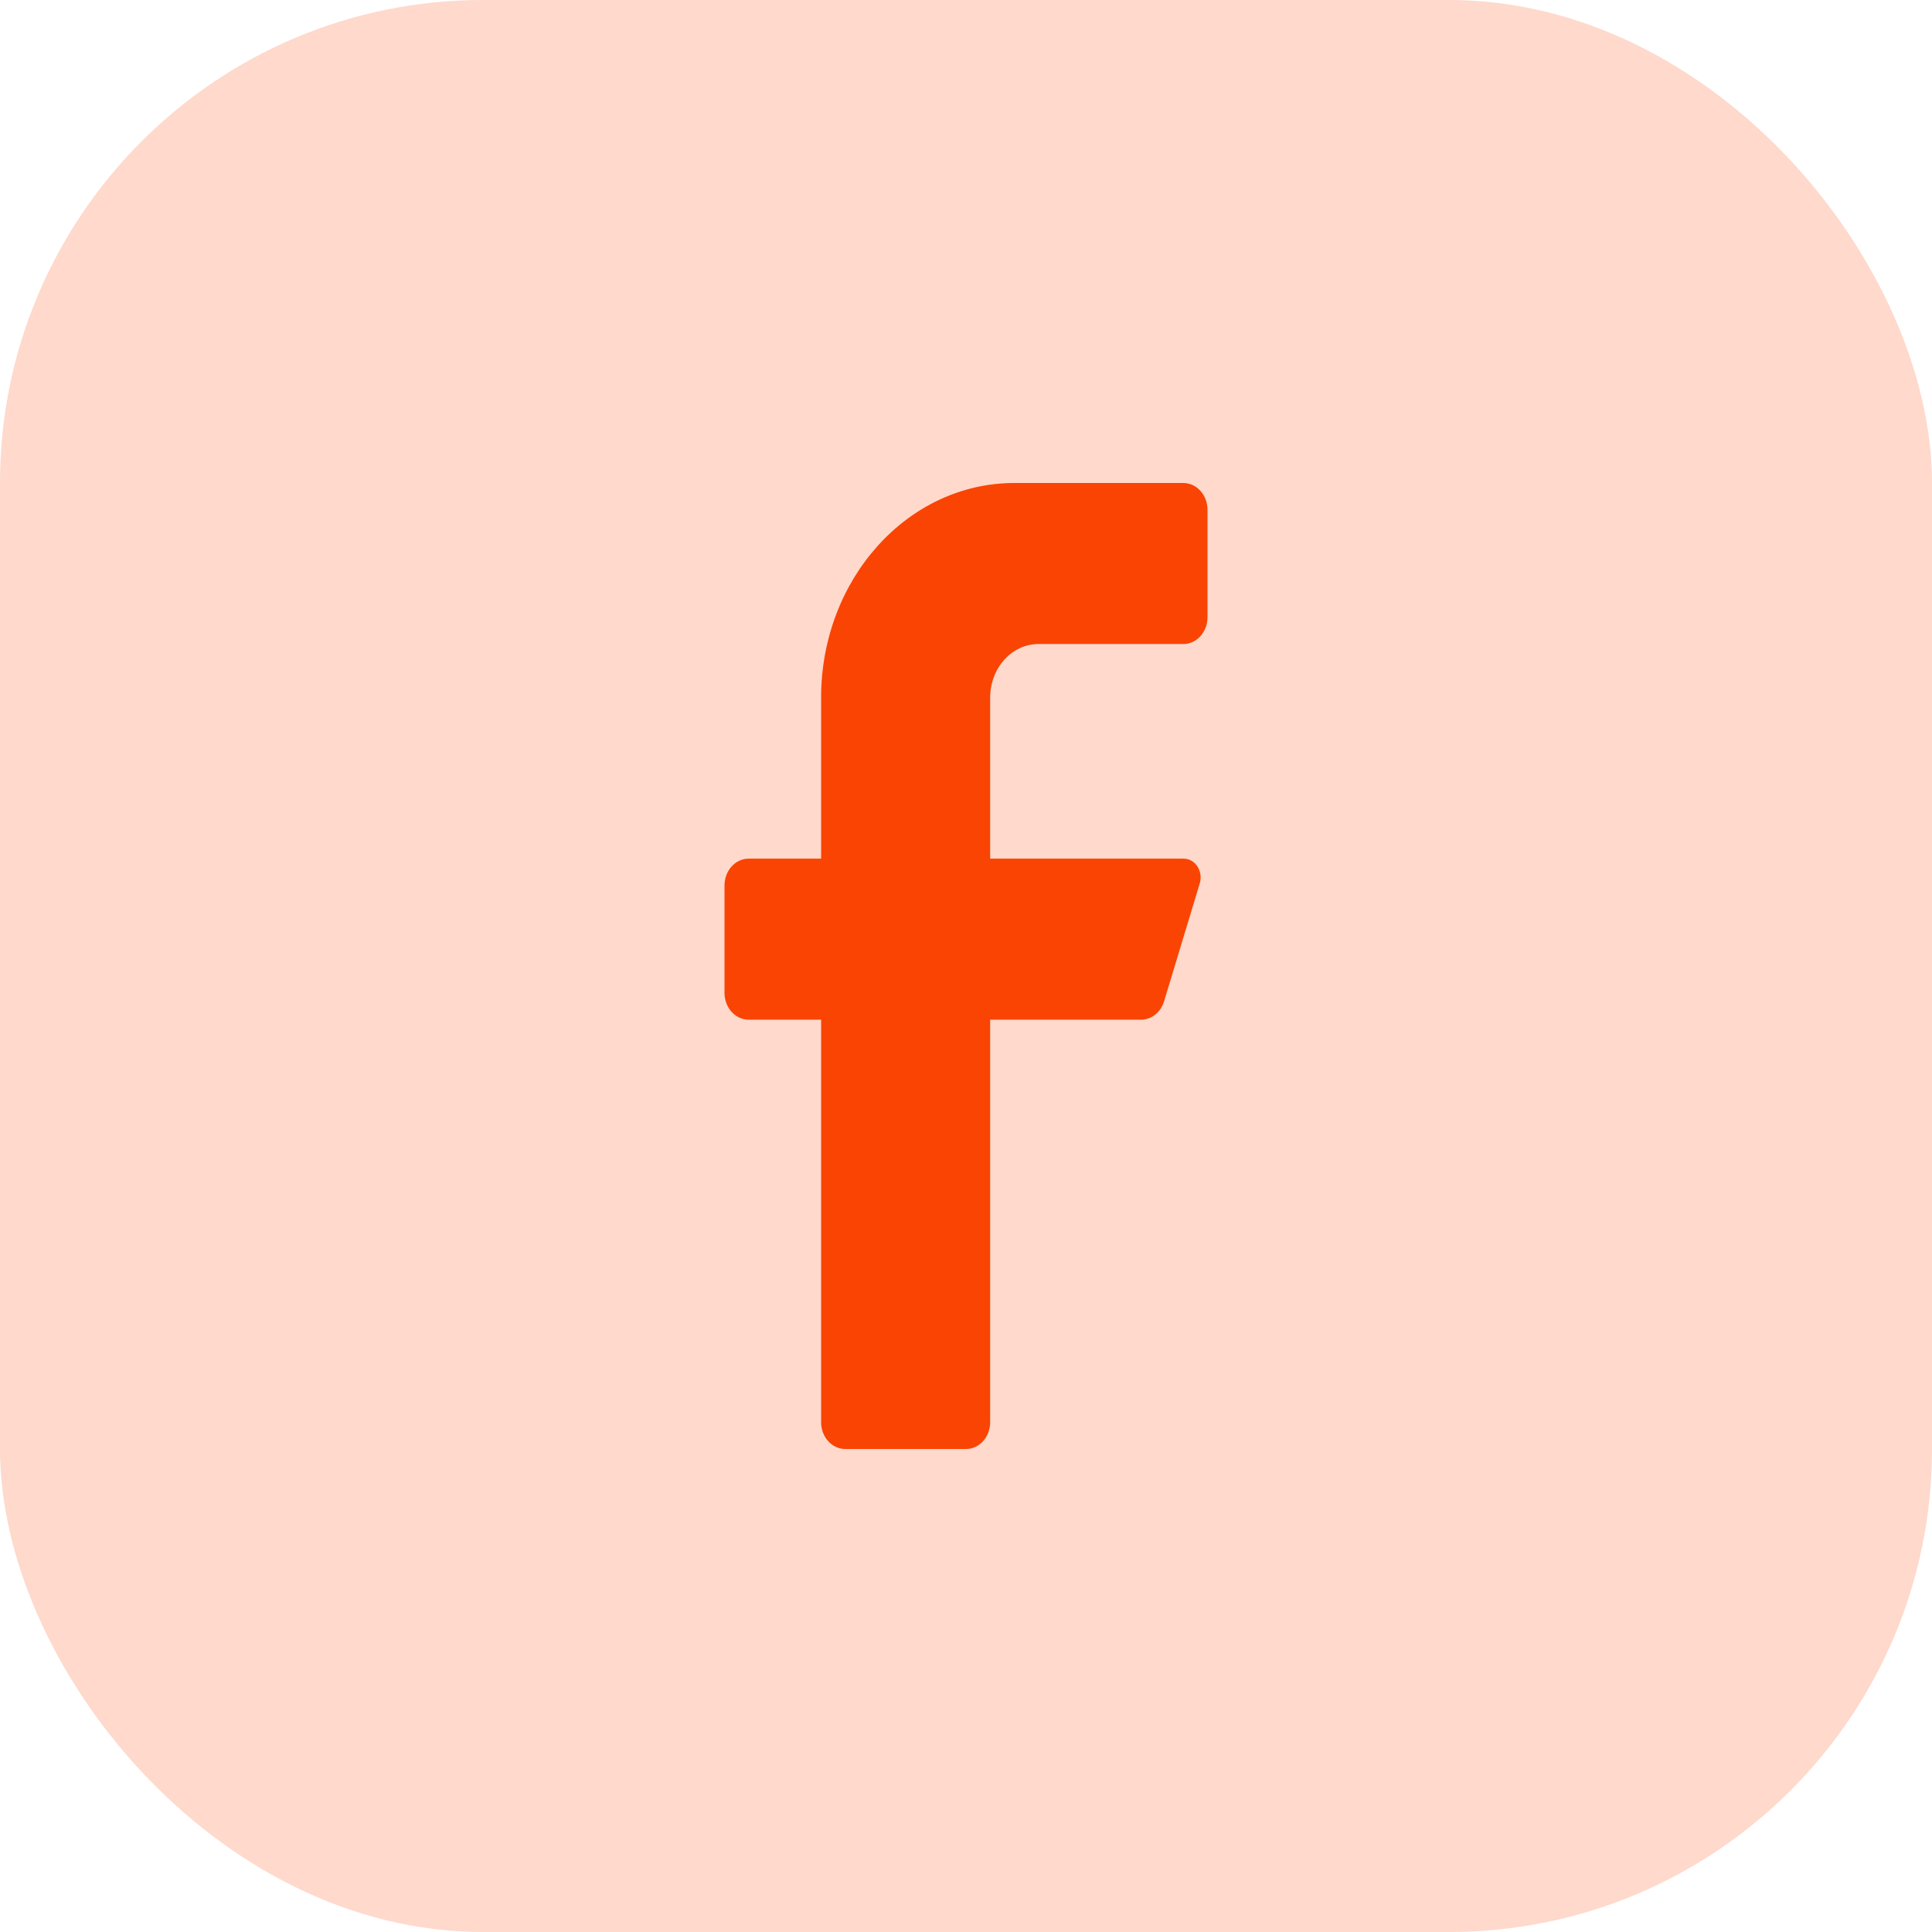 <svg width="32" height="32" viewBox="0 0 32 32" fill="none" xmlns="http://www.w3.org/2000/svg">
<path d="M19.6 10.667H17.2C16.758 10.667 16.4 11.065 16.4 11.556V14.222H19.6C19.691 14.22 19.777 14.267 19.831 14.348C19.885 14.43 19.901 14.535 19.872 14.631L19.28 16.587C19.225 16.766 19.075 16.887 18.904 16.889H16.4V23.556C16.4 23.801 16.221 24 16 24H14C13.779 24 13.6 23.801 13.6 23.556V16.889H12.4C12.179 16.889 12 16.69 12 16.444V14.667C12 14.421 12.179 14.222 12.4 14.222H13.6V11.556C13.6 9.592 15.033 8 16.8 8H19.6C19.821 8 20 8.199 20 8.444V10.222C20 10.468 19.821 10.667 19.6 10.667Z" fill="#FA4504"/>
<rect width="32" height="32" rx="8" fill="#FA4504" fill-opacity="0.2"/>
</svg>
